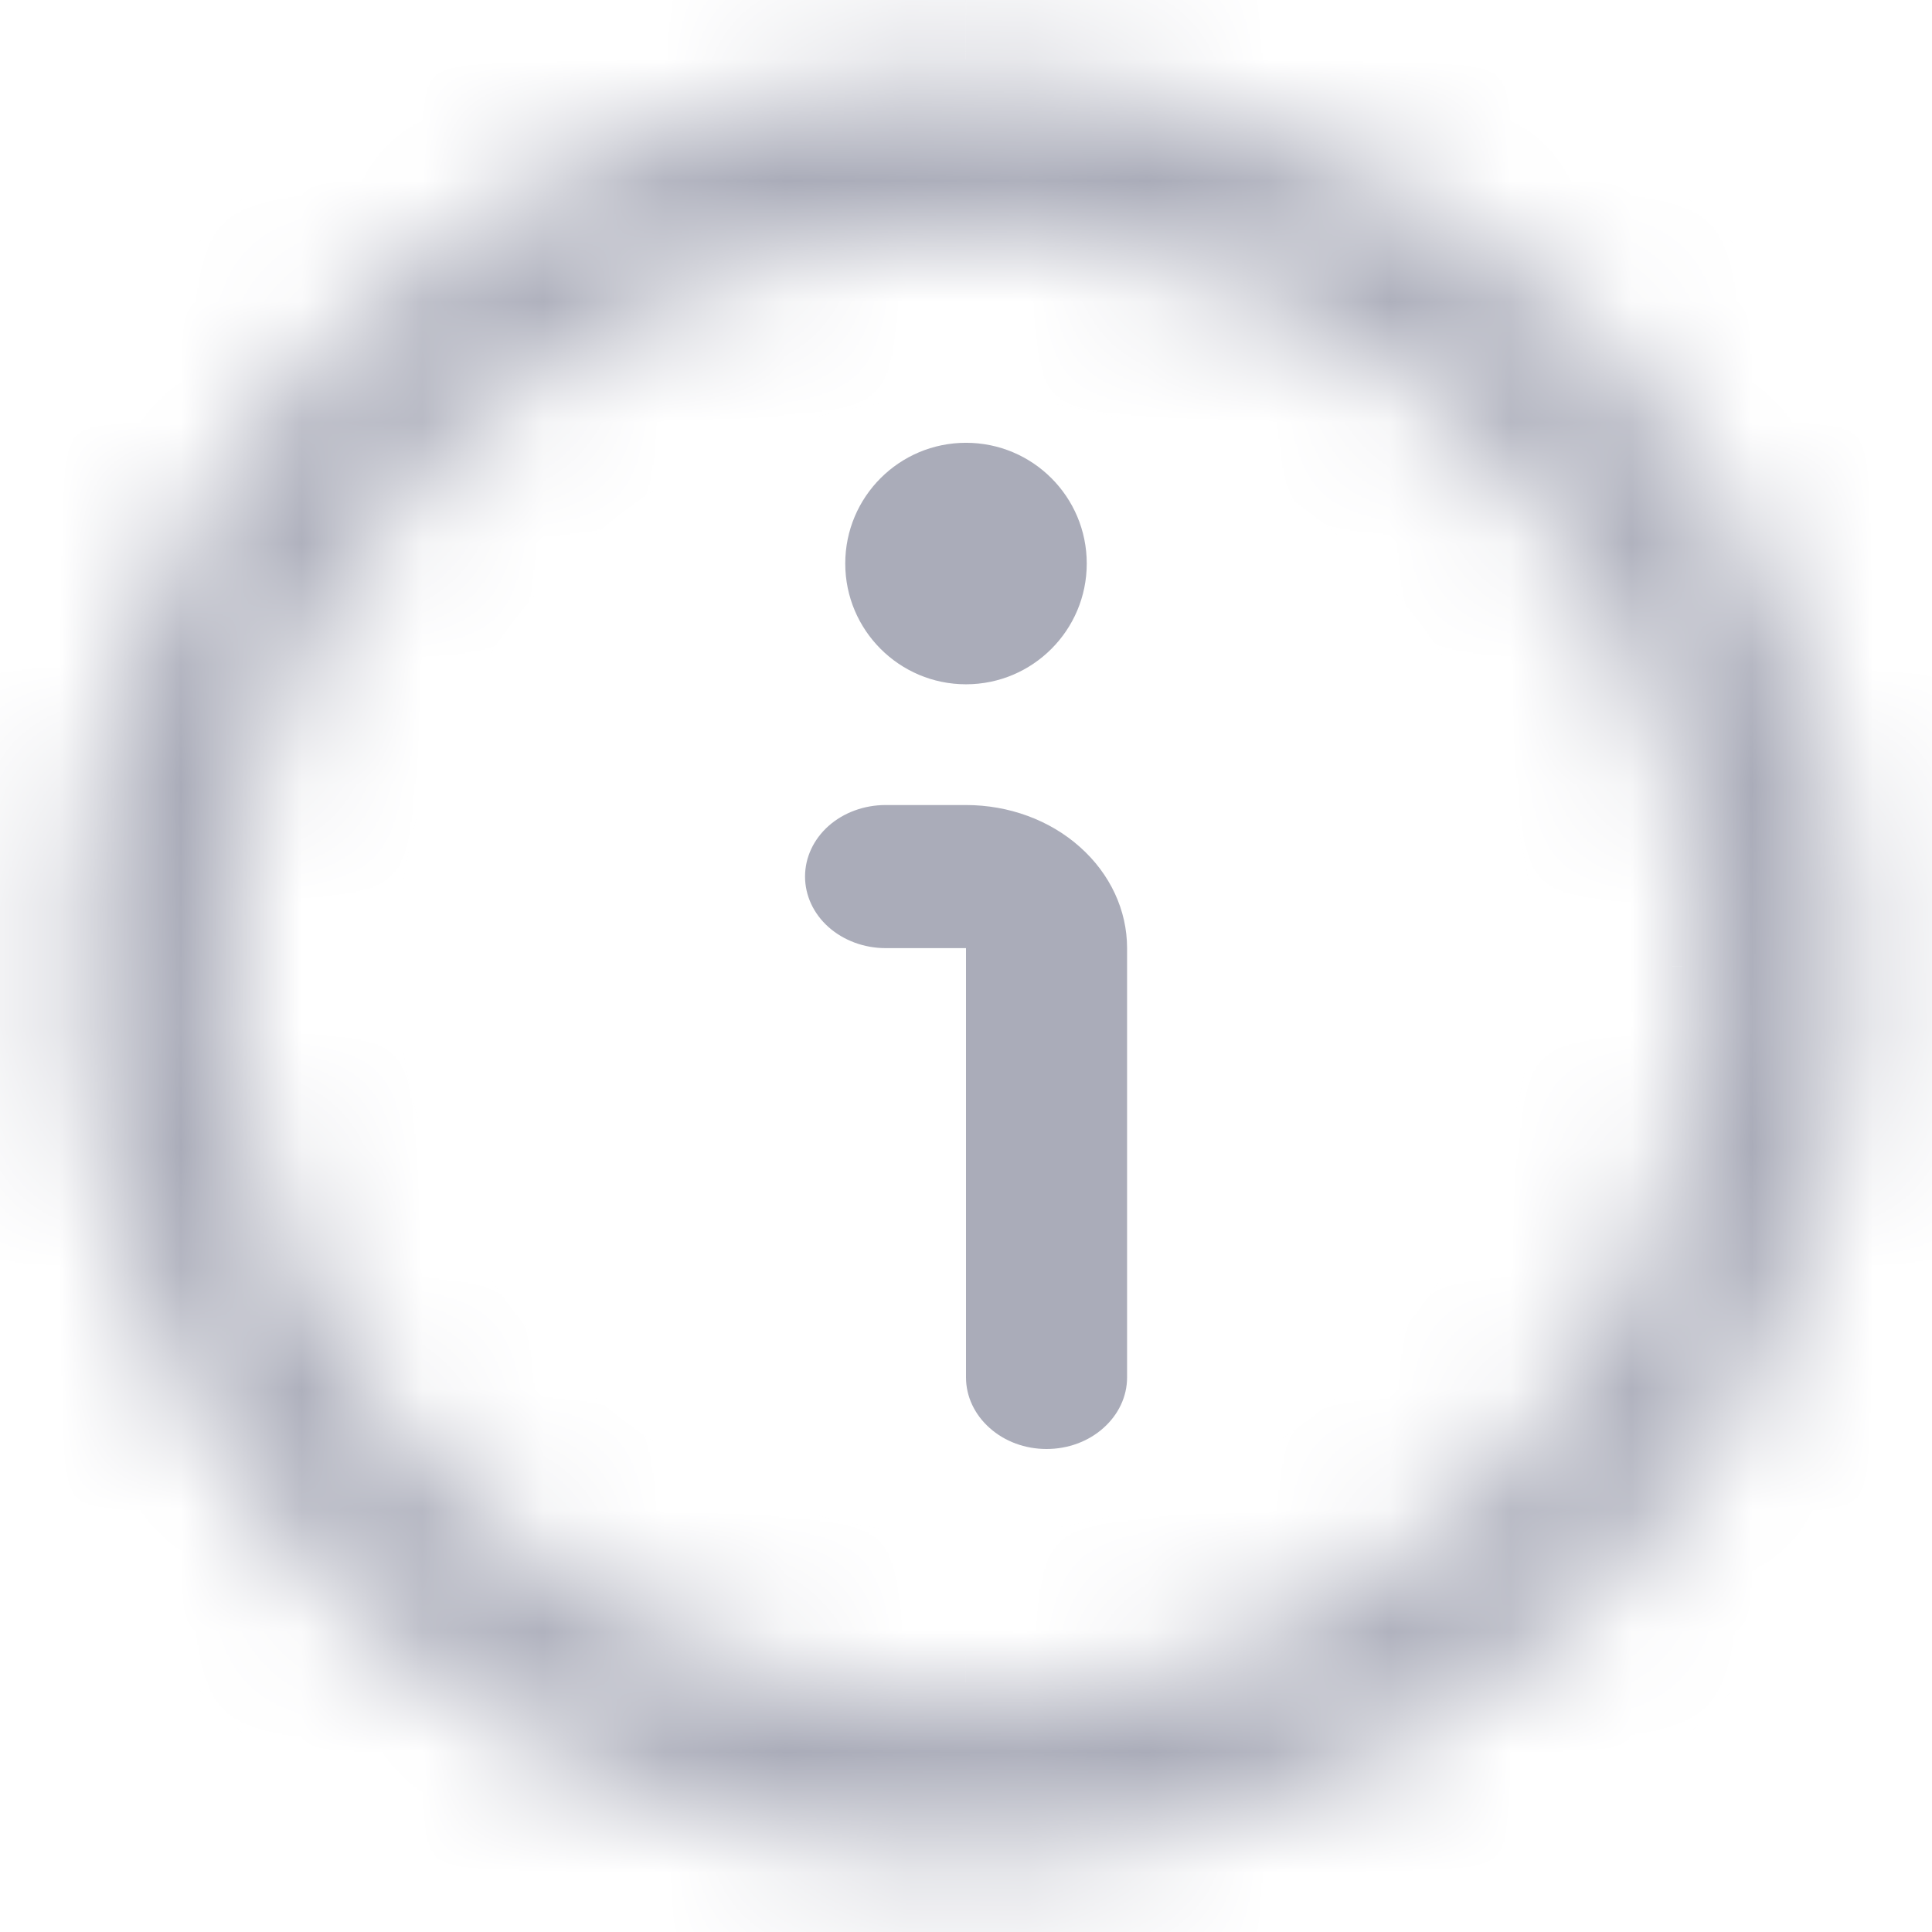 <svg xmlns="http://www.w3.org/2000/svg" width="16" height="16" viewBox="0 0 16 16" fill="none">
  <g clip-path="url(#clip0_1763_31595)">
    <mask id="path-1-inside-1_1763_31595" fill="white">
      <path d="M7.999 0.667C6.549 0.667 5.131 1.097 3.925 1.903C2.719 2.708 1.779 3.854 1.224 5.194C0.669 6.534 0.524 8.008 0.807 9.431C1.09 10.853 1.788 12.16 2.814 13.185C3.839 14.211 5.146 14.909 6.569 15.193C7.991 15.476 9.466 15.33 10.806 14.775C12.146 14.22 13.291 13.28 14.097 12.074C14.903 10.868 15.333 9.45 15.333 8C15.331 6.056 14.557 4.192 13.182 2.817C11.808 1.442 9.944 0.669 7.999 0.667ZM7.999 14.111C6.791 14.111 5.609 13.753 4.604 13.081C3.599 12.41 2.816 11.455 2.353 10.339C1.891 9.222 1.77 7.993 2.006 6.808C2.241 5.622 2.823 4.534 3.678 3.679C4.533 2.824 5.622 2.242 6.807 2.006C7.993 1.771 9.221 1.892 10.338 2.354C11.455 2.817 12.409 3.6 13.081 4.605C13.752 5.61 14.111 6.791 14.111 8C14.109 9.62 13.464 11.174 12.319 12.319C11.173 13.465 9.62 14.109 7.999 14.111Z"/>
    </mask>
    <path d="M7.999 0.667L8.001 -0.733H7.999V0.667ZM15.333 8H16.733L16.733 7.999L15.333 8ZM7.999 14.111V15.511L8.001 15.511L7.999 14.111ZM14.111 8L15.511 8.002V8H14.111ZM7.999 -0.733C6.272 -0.733 4.584 -0.221 3.147 0.739L4.703 3.067C5.679 2.415 6.826 2.067 7.999 2.067V-0.733ZM3.147 0.739C1.711 1.698 0.592 3.062 -0.069 4.658L2.518 5.729C2.967 4.645 3.727 3.719 4.703 3.067L3.147 0.739ZM-0.069 4.658C-0.73 6.254 -0.903 8.01 -0.566 9.704L2.18 9.158C1.951 8.007 2.069 6.814 2.518 5.729L-0.069 4.658ZM-0.566 9.704C-0.229 11.398 0.603 12.954 1.824 14.175L3.804 12.196C2.974 11.366 2.409 10.309 2.18 9.158L-0.566 9.704ZM1.824 14.175C3.045 15.397 4.601 16.229 6.296 16.566L6.842 13.819C5.691 13.591 4.634 13.025 3.804 12.196L1.824 14.175ZM6.296 16.566C7.99 16.903 9.746 16.73 11.341 16.069L10.27 13.482C9.186 13.931 7.993 14.048 6.842 13.819L6.296 16.566ZM11.341 16.069C12.937 15.408 14.301 14.288 15.261 12.852L12.933 11.296C12.281 12.272 11.354 13.033 10.27 13.482L11.341 16.069ZM15.261 12.852C16.221 11.416 16.733 9.727 16.733 8H13.933C13.933 9.174 13.585 10.321 12.933 11.296L15.261 12.852ZM16.733 7.999C16.73 5.684 15.809 3.464 14.172 1.827L12.193 3.807C13.305 4.92 13.931 6.428 13.933 8.002L16.733 7.999ZM14.172 1.827C12.535 0.19 10.316 -0.731 8.001 -0.733L7.998 2.067C9.571 2.068 11.08 2.694 12.193 3.807L14.172 1.827ZM7.999 12.711C7.068 12.711 6.157 12.435 5.382 11.917L3.826 14.245C5.062 15.071 6.514 15.511 7.999 15.511V12.711ZM5.382 11.917C4.607 11.4 4.003 10.664 3.647 9.803L1.06 10.874C1.628 12.247 2.591 13.42 3.826 14.245L5.382 11.917ZM3.647 9.803C3.29 8.942 3.197 7.995 3.379 7.081L0.633 6.535C0.343 7.992 0.491 9.502 1.06 10.874L3.647 9.803ZM3.379 7.081C3.561 6.167 4.009 5.328 4.668 4.669L2.688 2.689C1.638 3.739 0.922 5.078 0.633 6.535L3.379 7.081ZM4.668 4.669C5.327 4.01 6.166 3.561 7.08 3.379L6.534 0.633C5.077 0.923 3.739 1.638 2.688 2.689L4.668 4.669ZM7.08 3.379C7.994 3.198 8.941 3.291 9.802 3.648L10.874 1.061C9.501 0.492 7.991 0.343 6.534 0.633L7.08 3.379ZM9.802 3.648C10.663 4.004 11.399 4.608 11.916 5.383L14.245 3.827C13.419 2.592 12.246 1.629 10.874 1.061L9.802 3.648ZM11.916 5.383C12.434 6.157 12.71 7.068 12.71 8H15.511C15.511 6.515 15.07 5.062 14.245 3.827L11.916 5.383ZM12.71 7.999C12.709 9.248 12.212 10.446 11.329 11.329L13.309 13.309C14.716 11.901 15.508 9.993 15.511 8.002L12.71 7.999ZM11.329 11.329C10.445 12.213 9.247 12.71 7.998 12.711L8.001 15.511C9.992 15.509 11.901 14.717 13.309 13.309L11.329 11.329Z" fill="#AAACB9" mask="url(#path-1-inside-1_1763_31595)"/>
    <path d="M8 6.667H7.334C7.157 6.667 6.987 6.729 6.862 6.84C6.737 6.951 6.667 7.102 6.667 7.259C6.667 7.416 6.737 7.567 6.862 7.678C6.987 7.789 7.157 7.852 7.334 7.852H8V11.407C8 11.565 8.071 11.715 8.196 11.826C8.321 11.938 8.49 12 8.667 12C8.844 12 9.013 11.938 9.138 11.826C9.263 11.715 9.334 11.565 9.334 11.407V7.852C9.334 7.537 9.193 7.236 8.943 7.014C8.693 6.791 8.354 6.667 8 6.667Z" fill="#AAACB9"/>
    <path d="M8 5.667C8.552 5.667 9 5.219 9 4.667C9 4.114 8.552 3.667 8 3.667C7.448 3.667 7 4.114 7 4.667C7 5.219 7.448 5.667 8 5.667Z" fill="#AAACB9"/>
  </g>
  <defs>
    <clipPath id="clip0_1763_31595">
      <rect width="16" height="16" fill="white"/>
    </clipPath>
  </defs>
</svg>